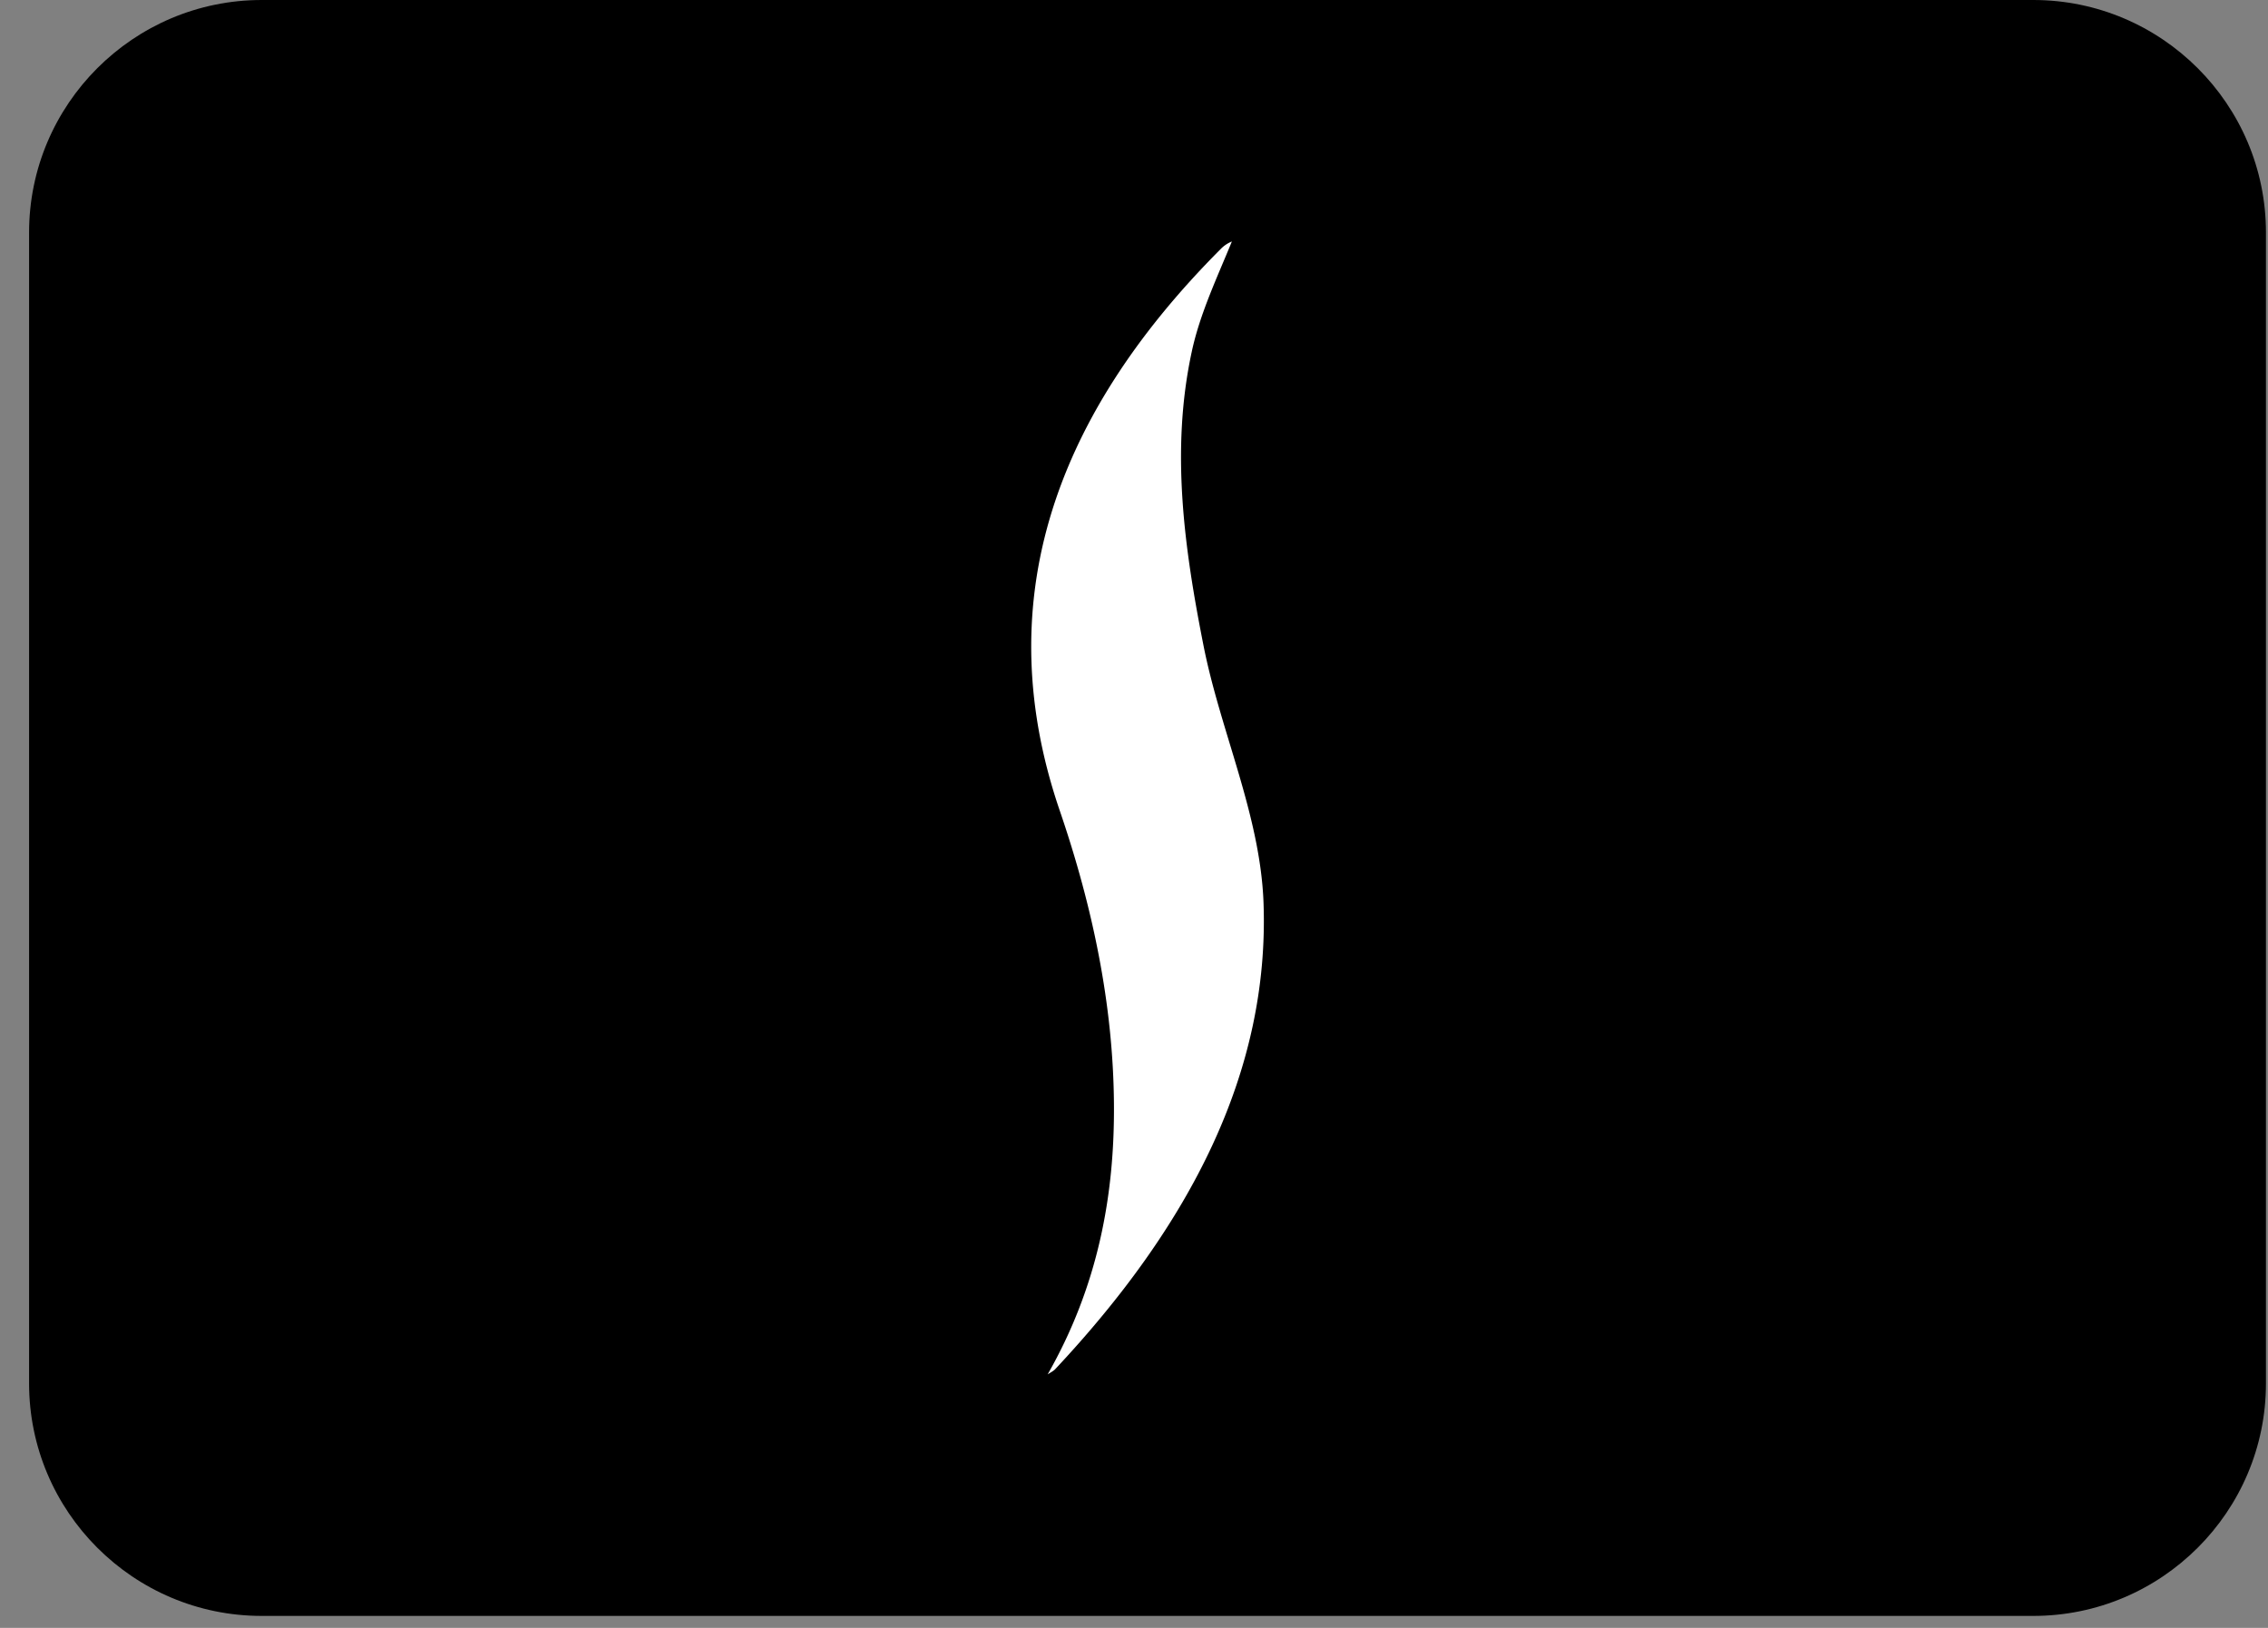 <svg width="39" height="28" xmlns="http://www.w3.org/2000/svg">
  <rect width="100%" height="100%" fill="#808080" stroke="none"/>
  <title>beauty pass black</title>
  <g fill="none" fill-rule="evenodd">
    <path d="M34.965 27.794H4.5c-2.206 0-4-1.794-4-4V4c0-2.205 1.794-4 4-4h30.465c2.205 0 4 1.795 4 4v19.794c0 2.206-1.795 4-4 4z" fill="#000"/>
    <path d="M18.015 23.64c.044-.03.098-.056.13-.09 2.317-2.472 3.69-5.112 3.582-8.03-.057-1.503-.74-2.94-1.032-4.417-.332-1.682-.567-3.36-.202-5.053.138-.646.432-1.267.69-1.896a.541.541 0 0 0-.19.127c-2.974 2.981-3.958 6.195-2.768 9.667.566 1.656.916 3.334.93 5.028.014 1.583-.274 3.146-1.14 4.664" fill="#FFF"/>
  </g>
</svg>
